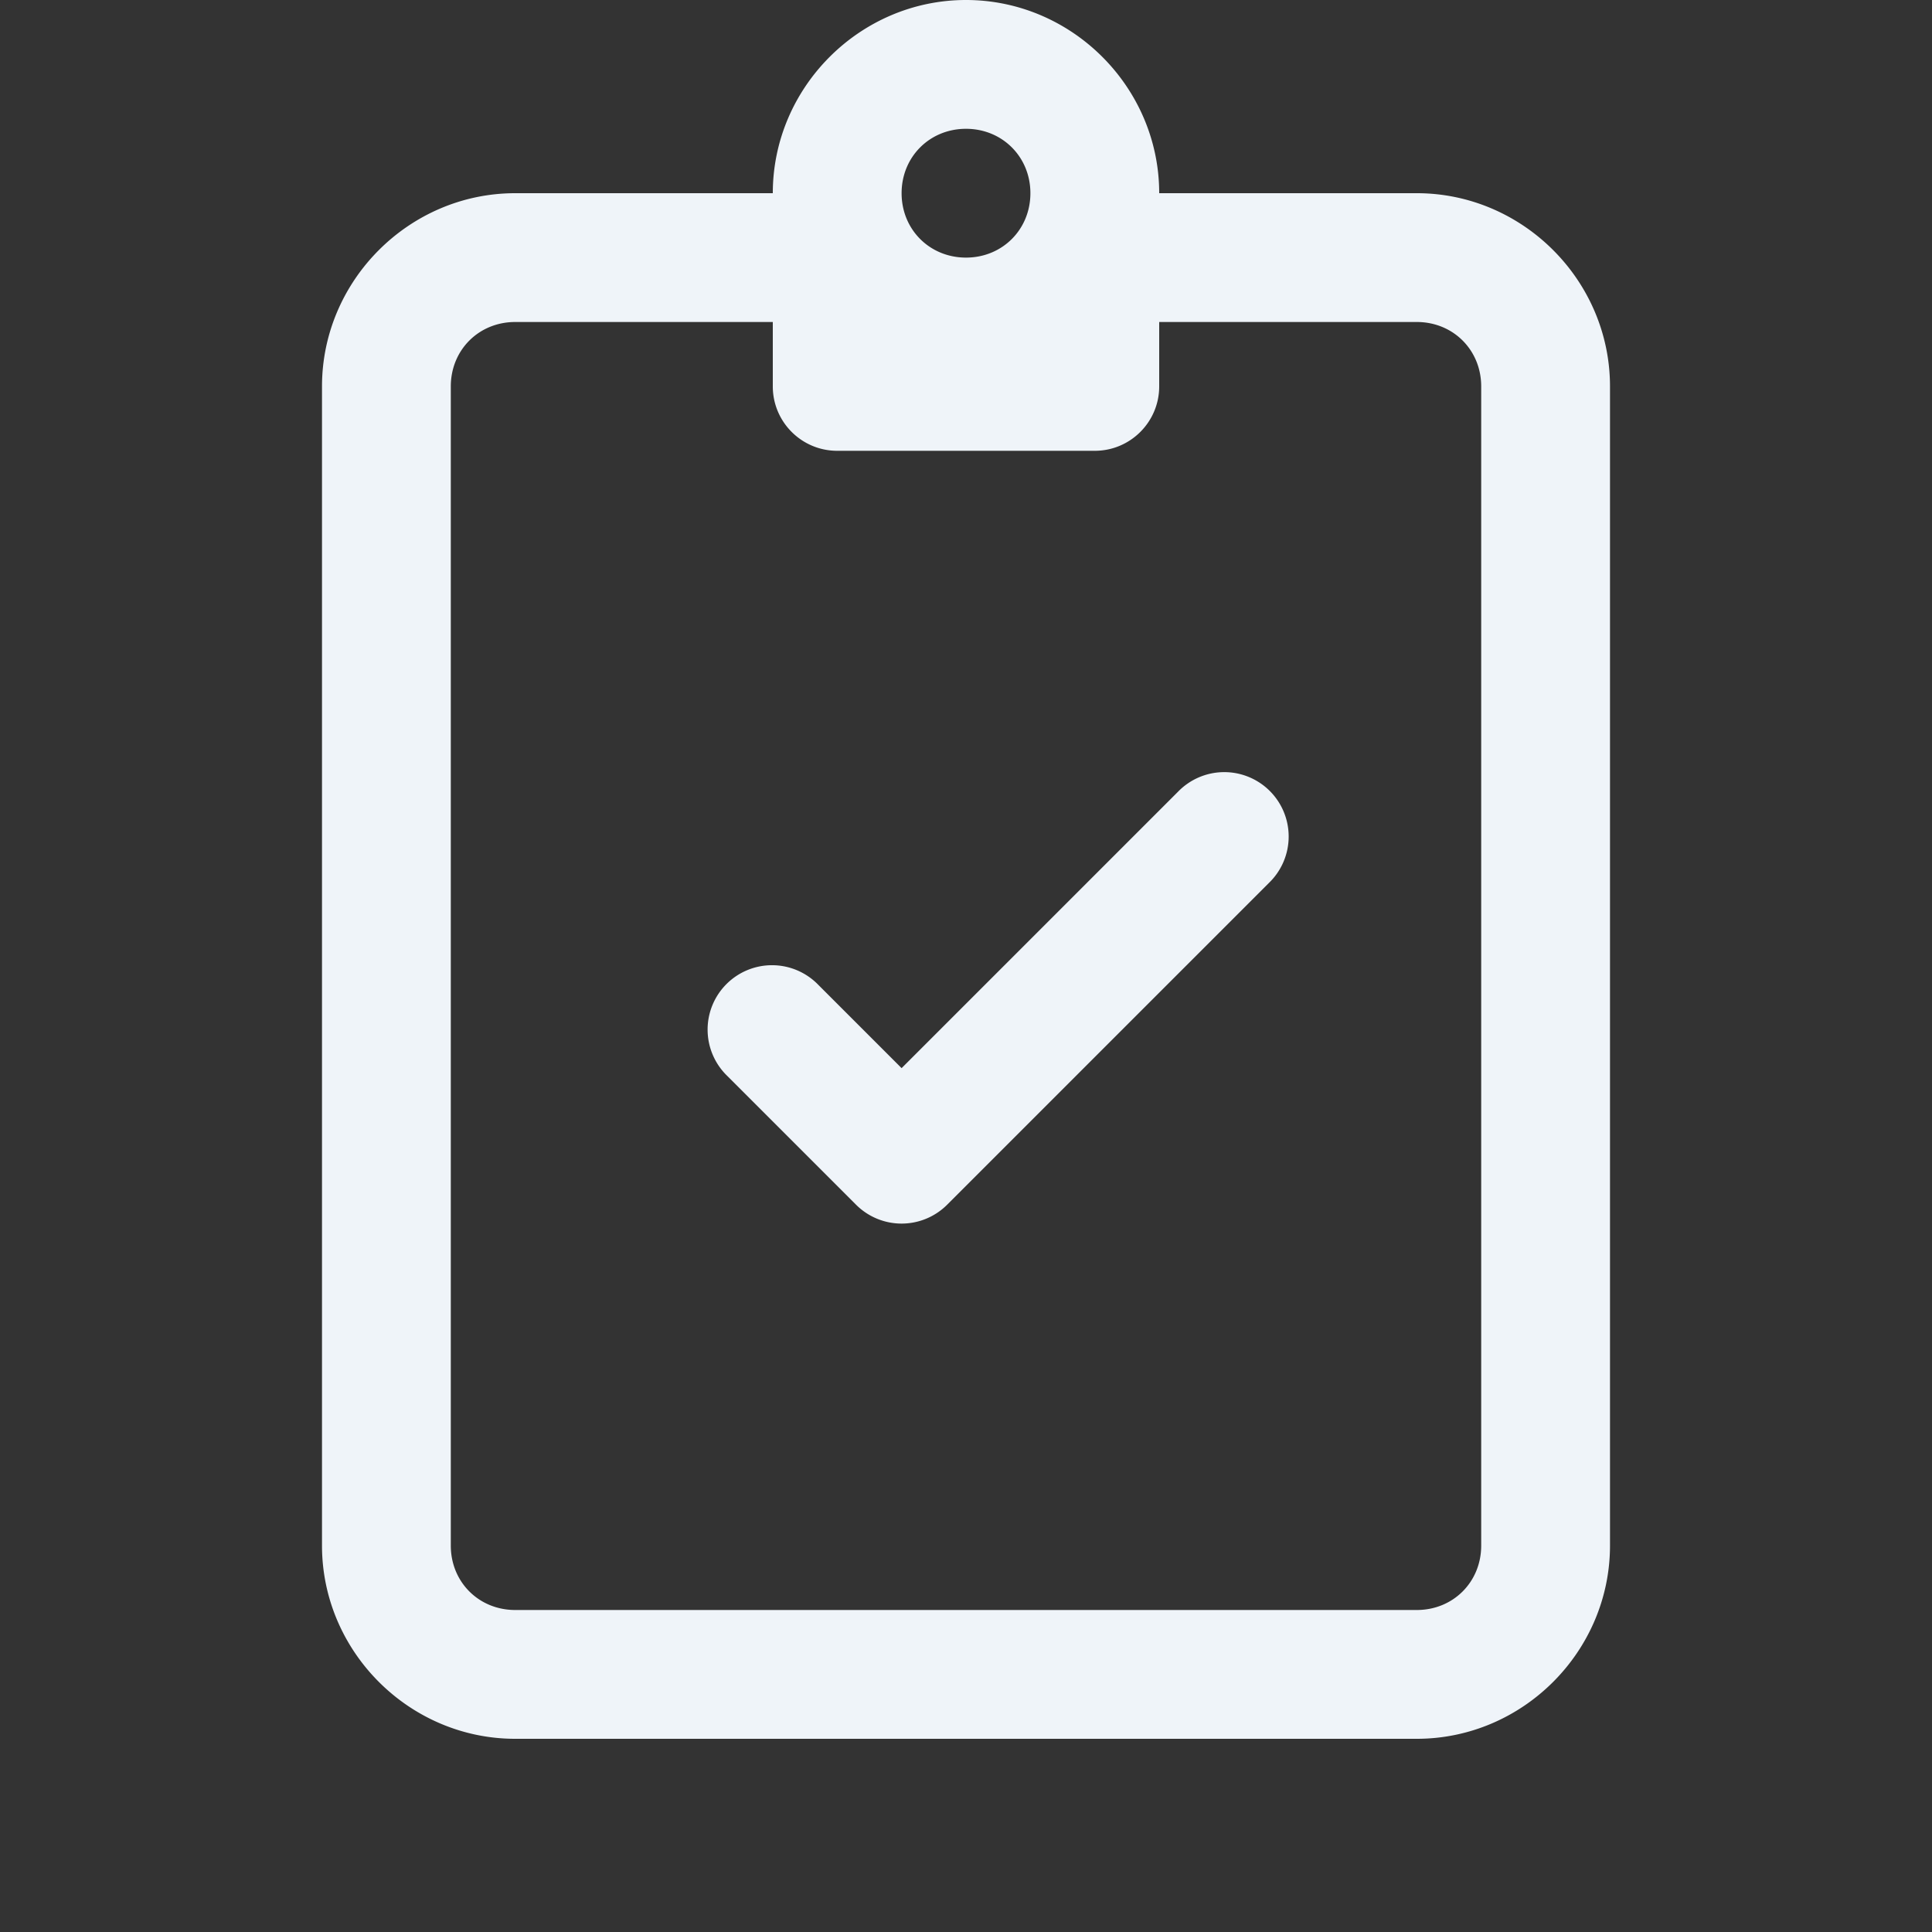 <svg xmlns="http://www.w3.org/2000/svg" viewBox="0 0 30 30">
  <rect x="0" y="0" width="30" height="30" fill="#333333" stroke="none"/>
  <path d="M15 0C13.355 0 12 1.355 12 3L8 3C6.355 3 5 4.355 5 6L5 24C5 25.645 6.355 27 8 27L22 27C23.645 27 25 25.645 25 24L25 6C25 4.355 23.645 3 22 3L18 3C18 1.355 16.645 0 15 0 z M 15 2C15.564 2 16 2.436 16 3C16 3.564 15.564 4 15 4C14.436 4 14 3.564 14 3C14 2.436 14.436 2 15 2 z M 8 5L12 5L12 6C12 6.552 12.448 7 13 7L17 7C17.552 7 18 6.552 18 6L18 5L22 5C22.565 5 23 5.435 23 6L23 24C23 24.565 22.565 25 22 25L8 25C7.435 25 7 24.565 7 24L7 6C7 5.435 7.435 5 8 5 z M 18.98 11.99 A 1 1 0 0 0 18.293 12.293L14 16.586L12.707 15.293 A 1 1 0 1 0 11.293 16.707L13.293 18.707 A 1 1 0 0 0 14.707 18.707L19.707 13.707 A 1 1 0 0 0 18.98 11.99 z" fill="#EFF4F9" />
</svg>